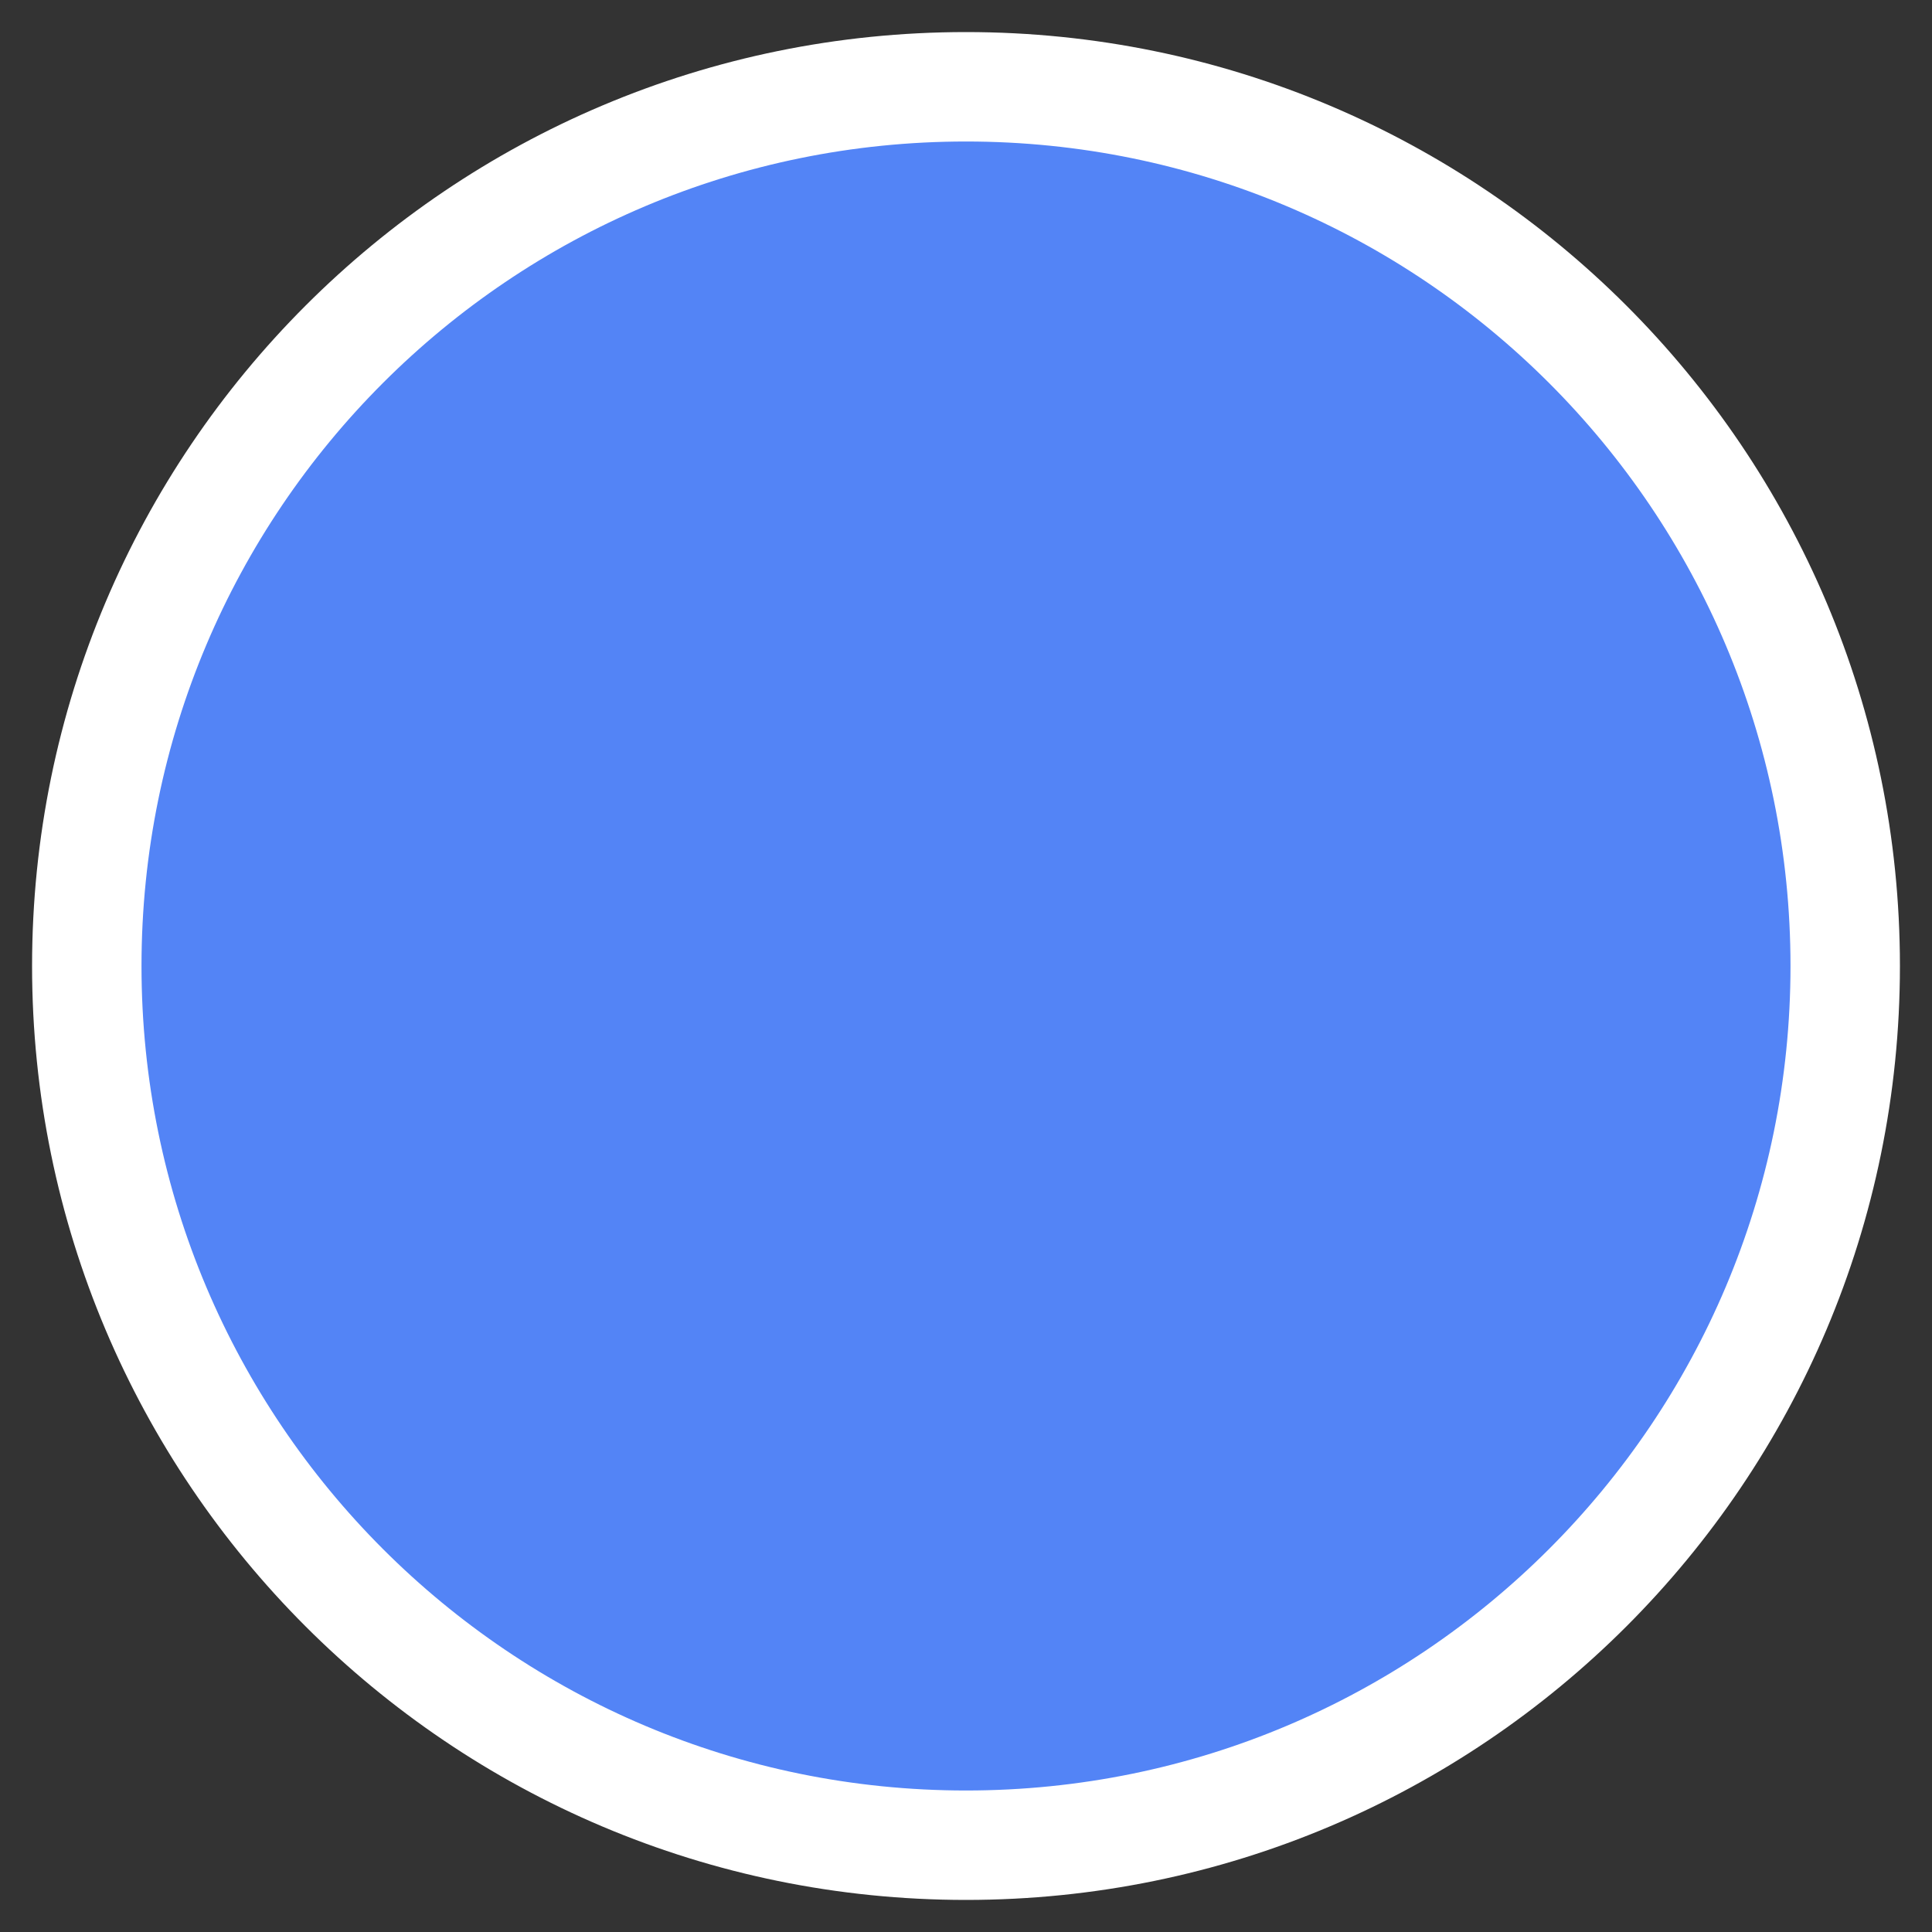 <?xml version="1.0" encoding="utf-8"?>
<!-- Generator: Adobe Illustrator 24.3.0, SVG Export Plug-In . SVG Version: 6.00 Build 0)  -->
<svg version="1.1" id="Layer_1" xmlns:svgjs="http://svgjs.com/svgjs"
	 xmlns="http://www.w3.org/2000/svg" xmlns:xlink="http://www.w3.org/1999/xlink" x="0px" y="0px" viewBox="0 0 512 512"
	 style="enable-background:new 0 0 512 512;" xml:space="preserve">
<rect x="0" y="0" width="512" height="512" fill="#333333" stroke="none"/>
<style type="text/css">
	.st0{fill:#5384F6;stroke:#FFFFFF;stroke-width:29;stroke-miterlimit:10;}
</style>
<path class="st0" d="M489,256c0,128.7-104.3,233-233,233S23,384.7,23,256S127.3,23,256,23S489,127.3,489,256z"/>
</svg>
